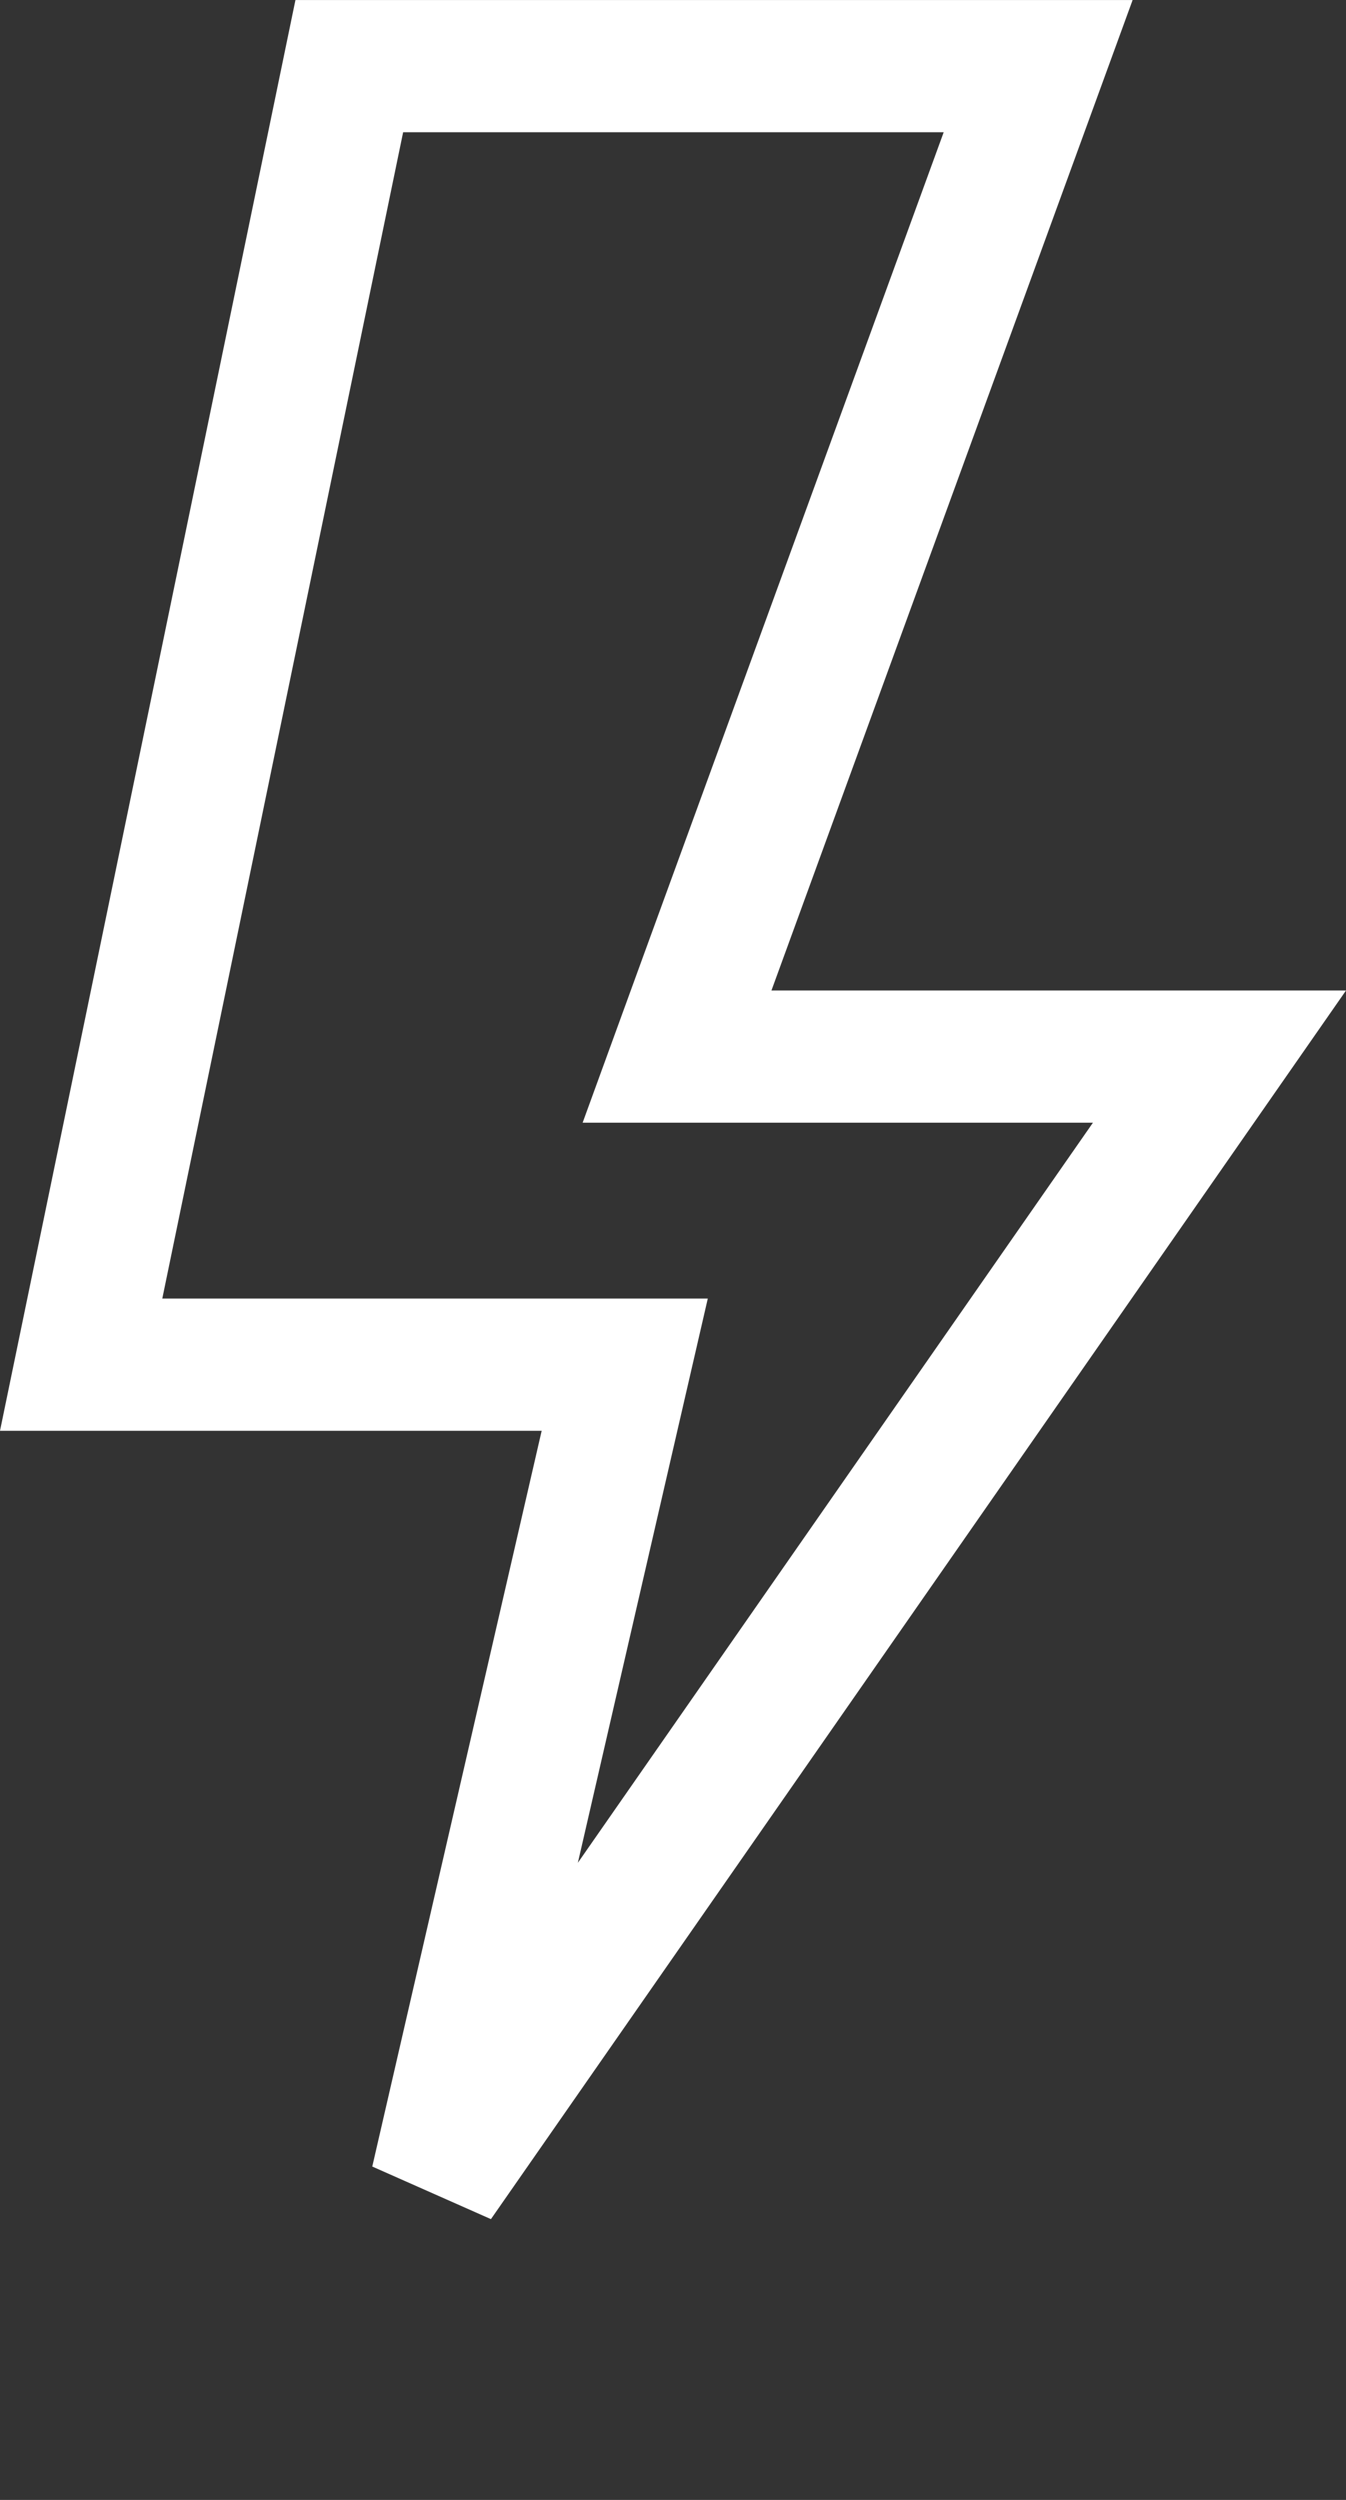 <svg width="14" height="26" viewBox="0 0 14 26" fill="none" xmlns="http://www.w3.org/2000/svg">
<rect x="0" y="0" width="14" height="26" fill="#333333" stroke="none"/>
<path d="M8.024 10.989H12.684L4.542 22.687L6.304 15.035L6.498 14.193H5.634H0.844L3.633 0.688H10.798L7.378 10.066L7.042 10.989H8.024Z" stroke="white" stroke-width="1.375"/>
</svg>
